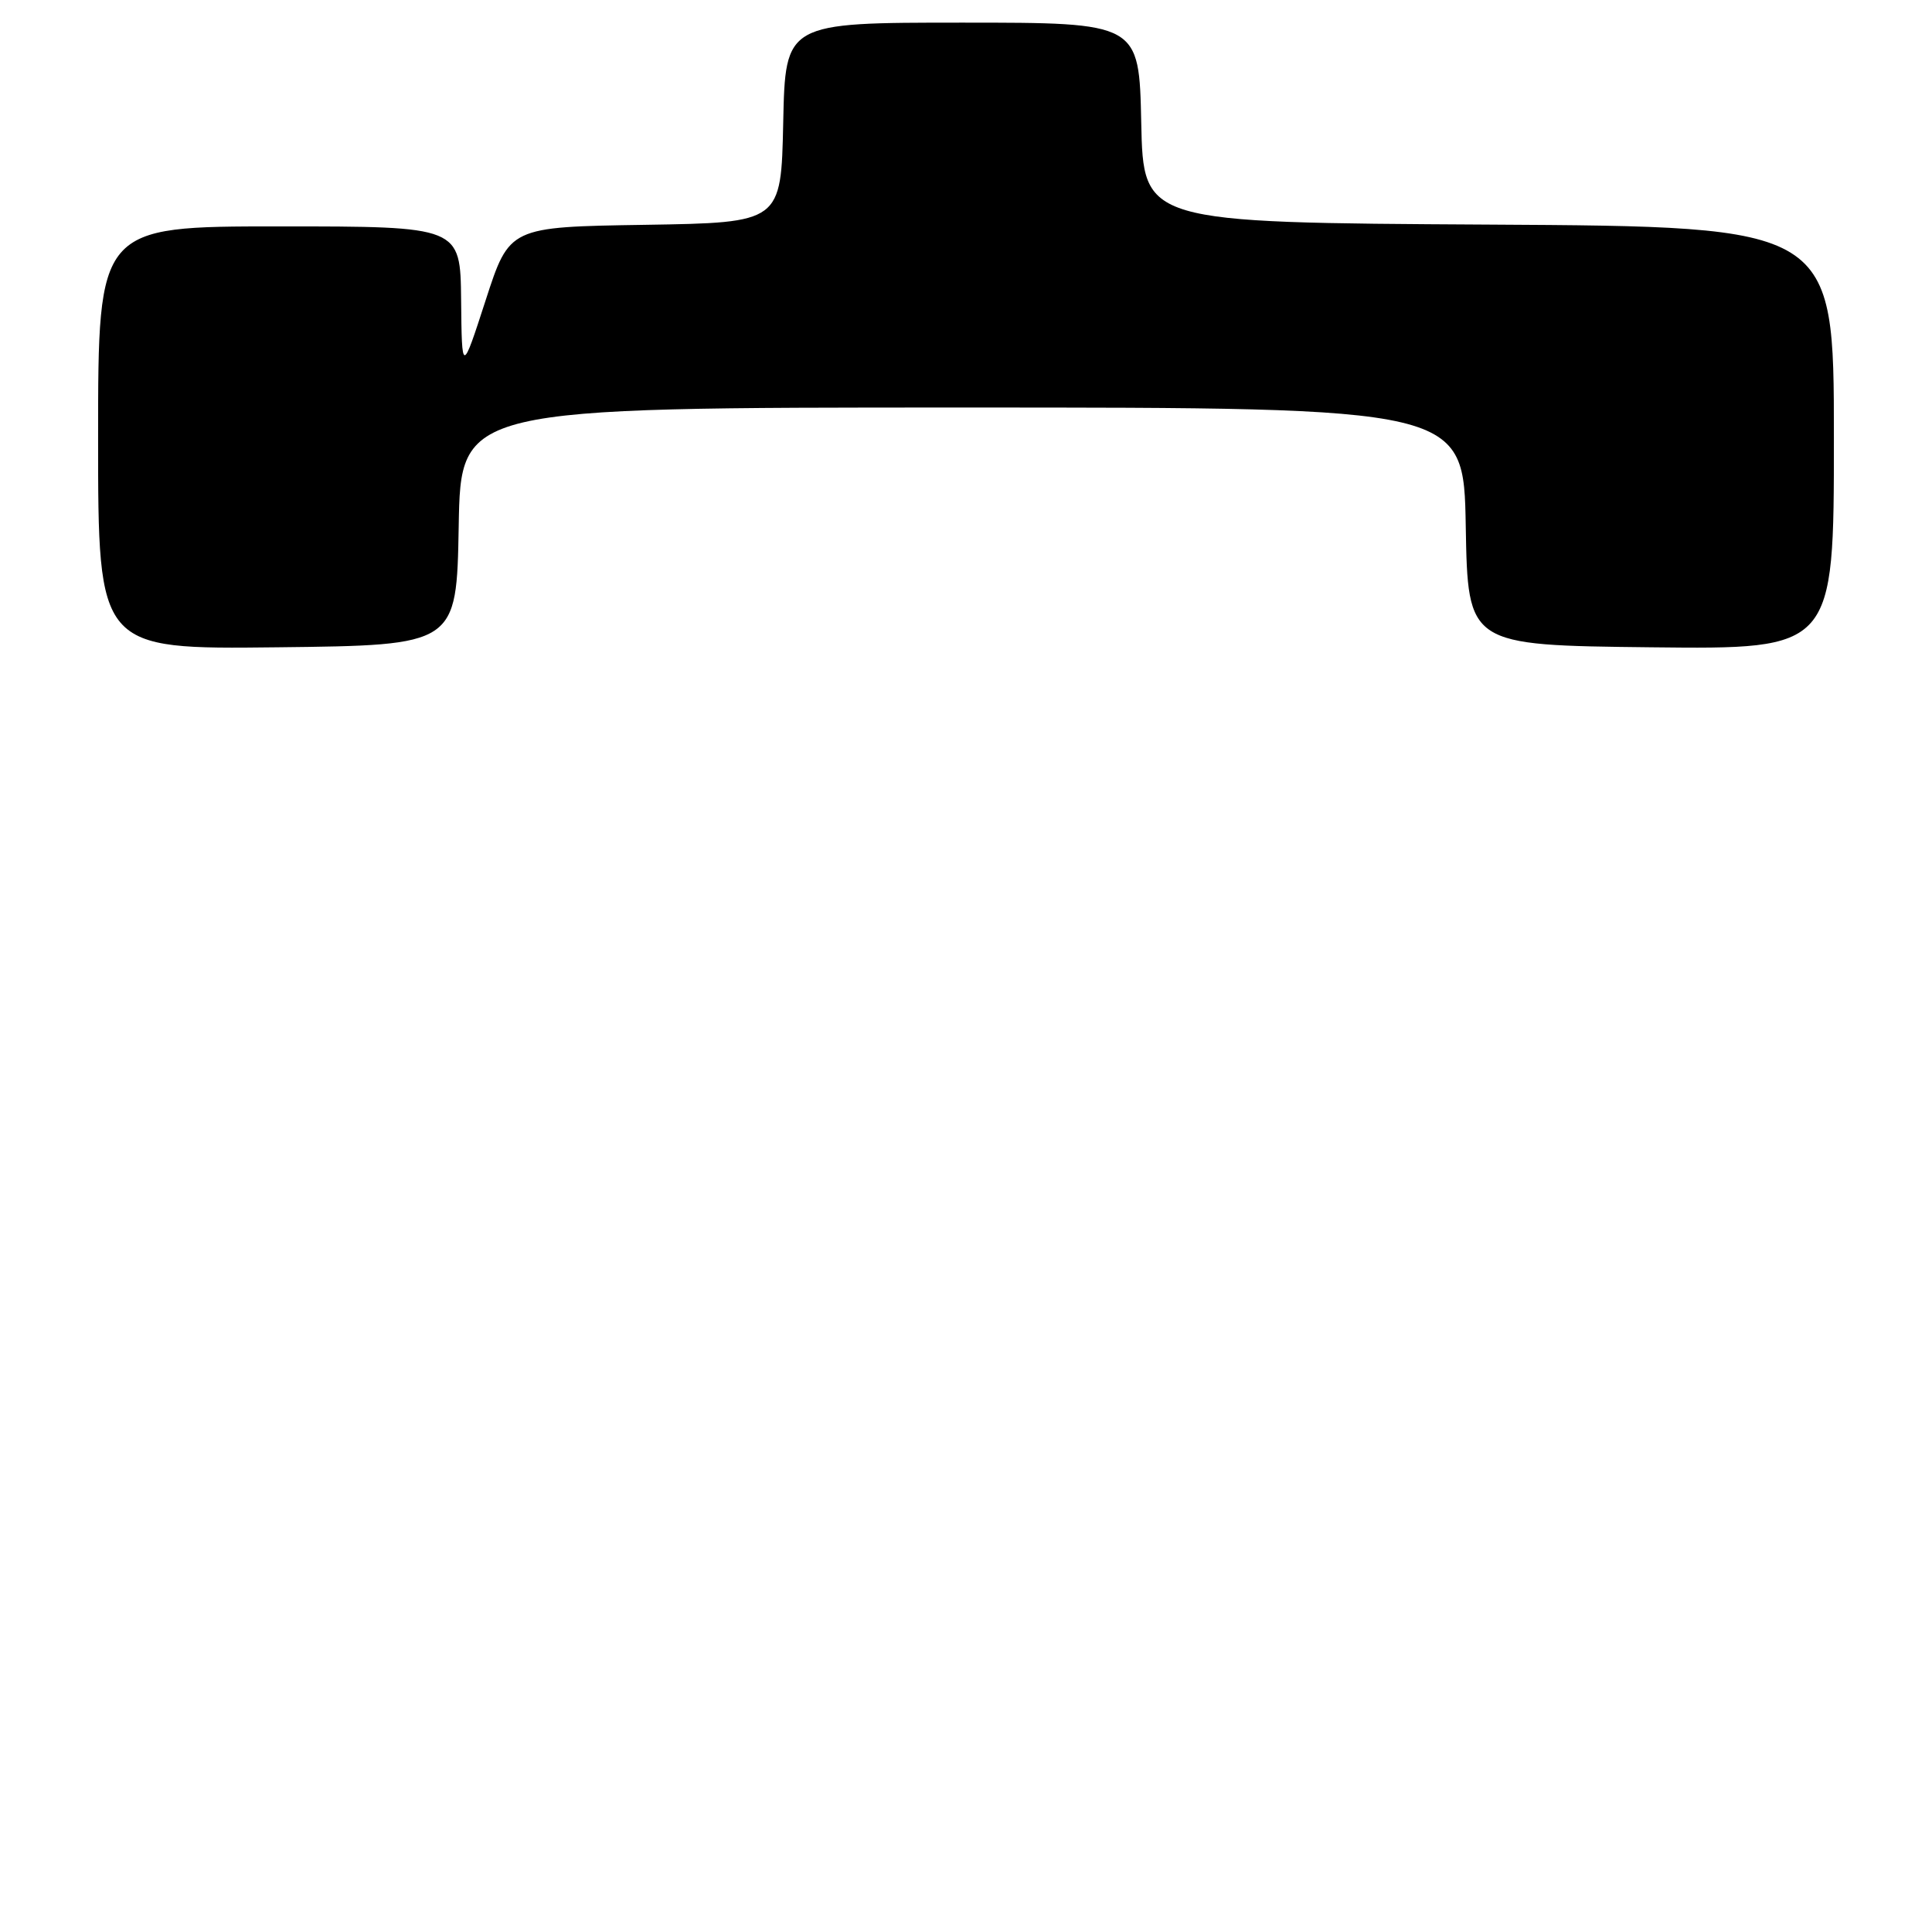 <?xml version="1.0" encoding="UTF-8" standalone="no"?>
<!DOCTYPE svg PUBLIC "-//W3C//DTD SVG 1.1//EN" "http://www.w3.org/Graphics/SVG/1.1/DTD/svg11.dtd" >
<svg xmlns="http://www.w3.org/2000/svg" xmlns:xlink="http://www.w3.org/1999/xlink" version="1.1" viewBox="0 0 256 256">
 <g >
 <path fill="currentColor"
d=" M 60.78 69.75 C 61.05 54.00 61.05 54.00 127.50 54.00 C 193.95 54.00 193.95 54.00 194.22 69.75 C 194.50 85.50 194.50 85.50 218.75 85.77 C 243.00 86.04 243.00 86.04 243.00 58.03 C 243.00 30.02 243.00 30.02 197.25 29.76 C 151.50 29.50 151.50 29.50 151.22 16.25 C 150.94 3.00 150.94 3.00 127.50 3.00 C 104.06 3.00 104.06 3.00 103.78 16.25 C 103.50 29.50 103.50 29.50 85.50 29.79 C 67.50 30.07 67.50 30.07 64.35 39.79 C 61.20 49.50 61.20 49.50 61.10 39.75 C 61.00 30.00 61.00 30.00 37.00 30.00 C 13.00 30.00 13.00 30.00 13.00 58.02 C 13.00 86.04 13.00 86.04 36.75 85.77 C 60.50 85.50 60.50 85.50 60.78 69.75 Z "/>
</g>
</svg>